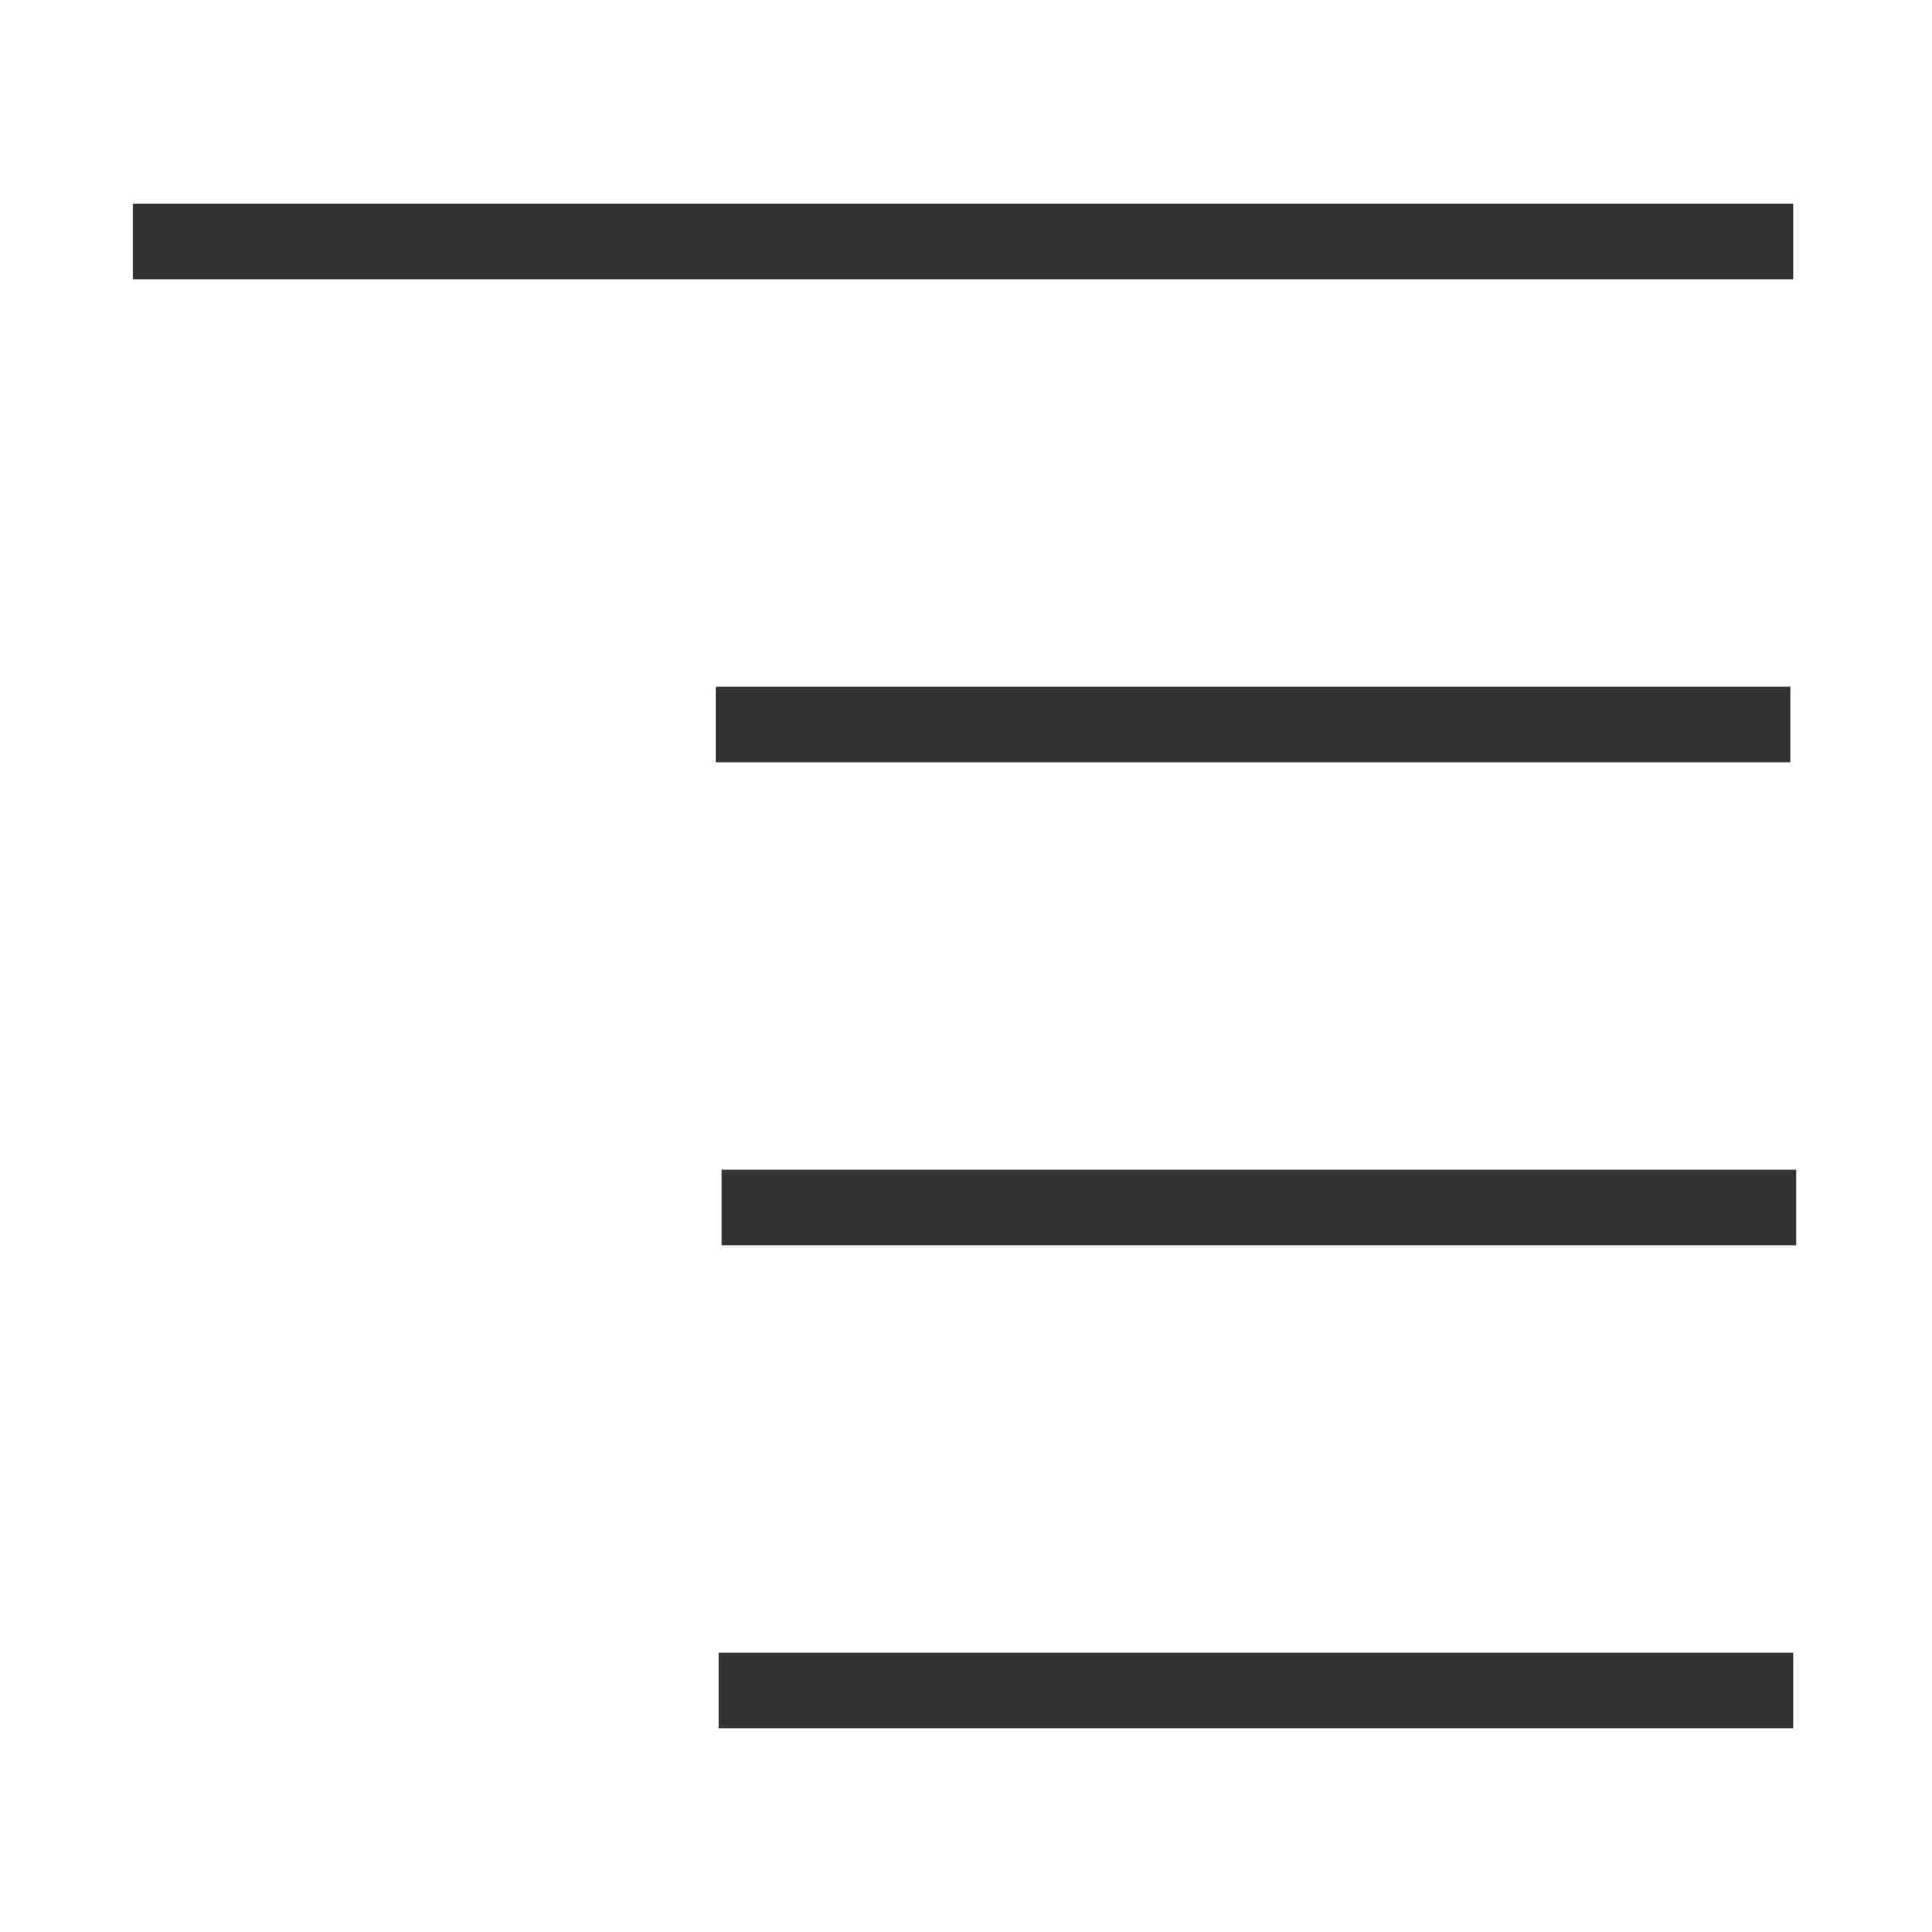 <?xml version="1.0" encoding="utf-8"?>
<!-- Generator: Adobe Illustrator 18.1.1, SVG Export Plug-In . SVG Version: 6.00 Build 0)  -->
<svg version="1.1" id="Ebene_1" xmlns="http://www.w3.org/2000/svg" xmlns:xlink="http://www.w3.org/1999/xlink" x="0px" y="0px"
	 viewBox="0 0 64 64" enable-background="new 0 0 64 64" xml:space="preserve">
<g>
	<line fill="none" stroke="#333333" stroke-width="2.5" x1="23.9" y1="40" x2="59.5" y2="40"/>
	<line fill="none" stroke="#333333" stroke-width="2.5" x1="23.7" y1="24" x2="59.3" y2="24"/>
	<g>
		<line fill="none" stroke="#333333" stroke-width="2.5" x1="4.4" y1="8" x2="59.4" y2="8"/>
	</g>
	<g>
		<line fill="none" stroke="#333333" stroke-width="2.5" x1="23.8" y1="56" x2="59.4" y2="56"/>
	</g>
</g>
</svg>
